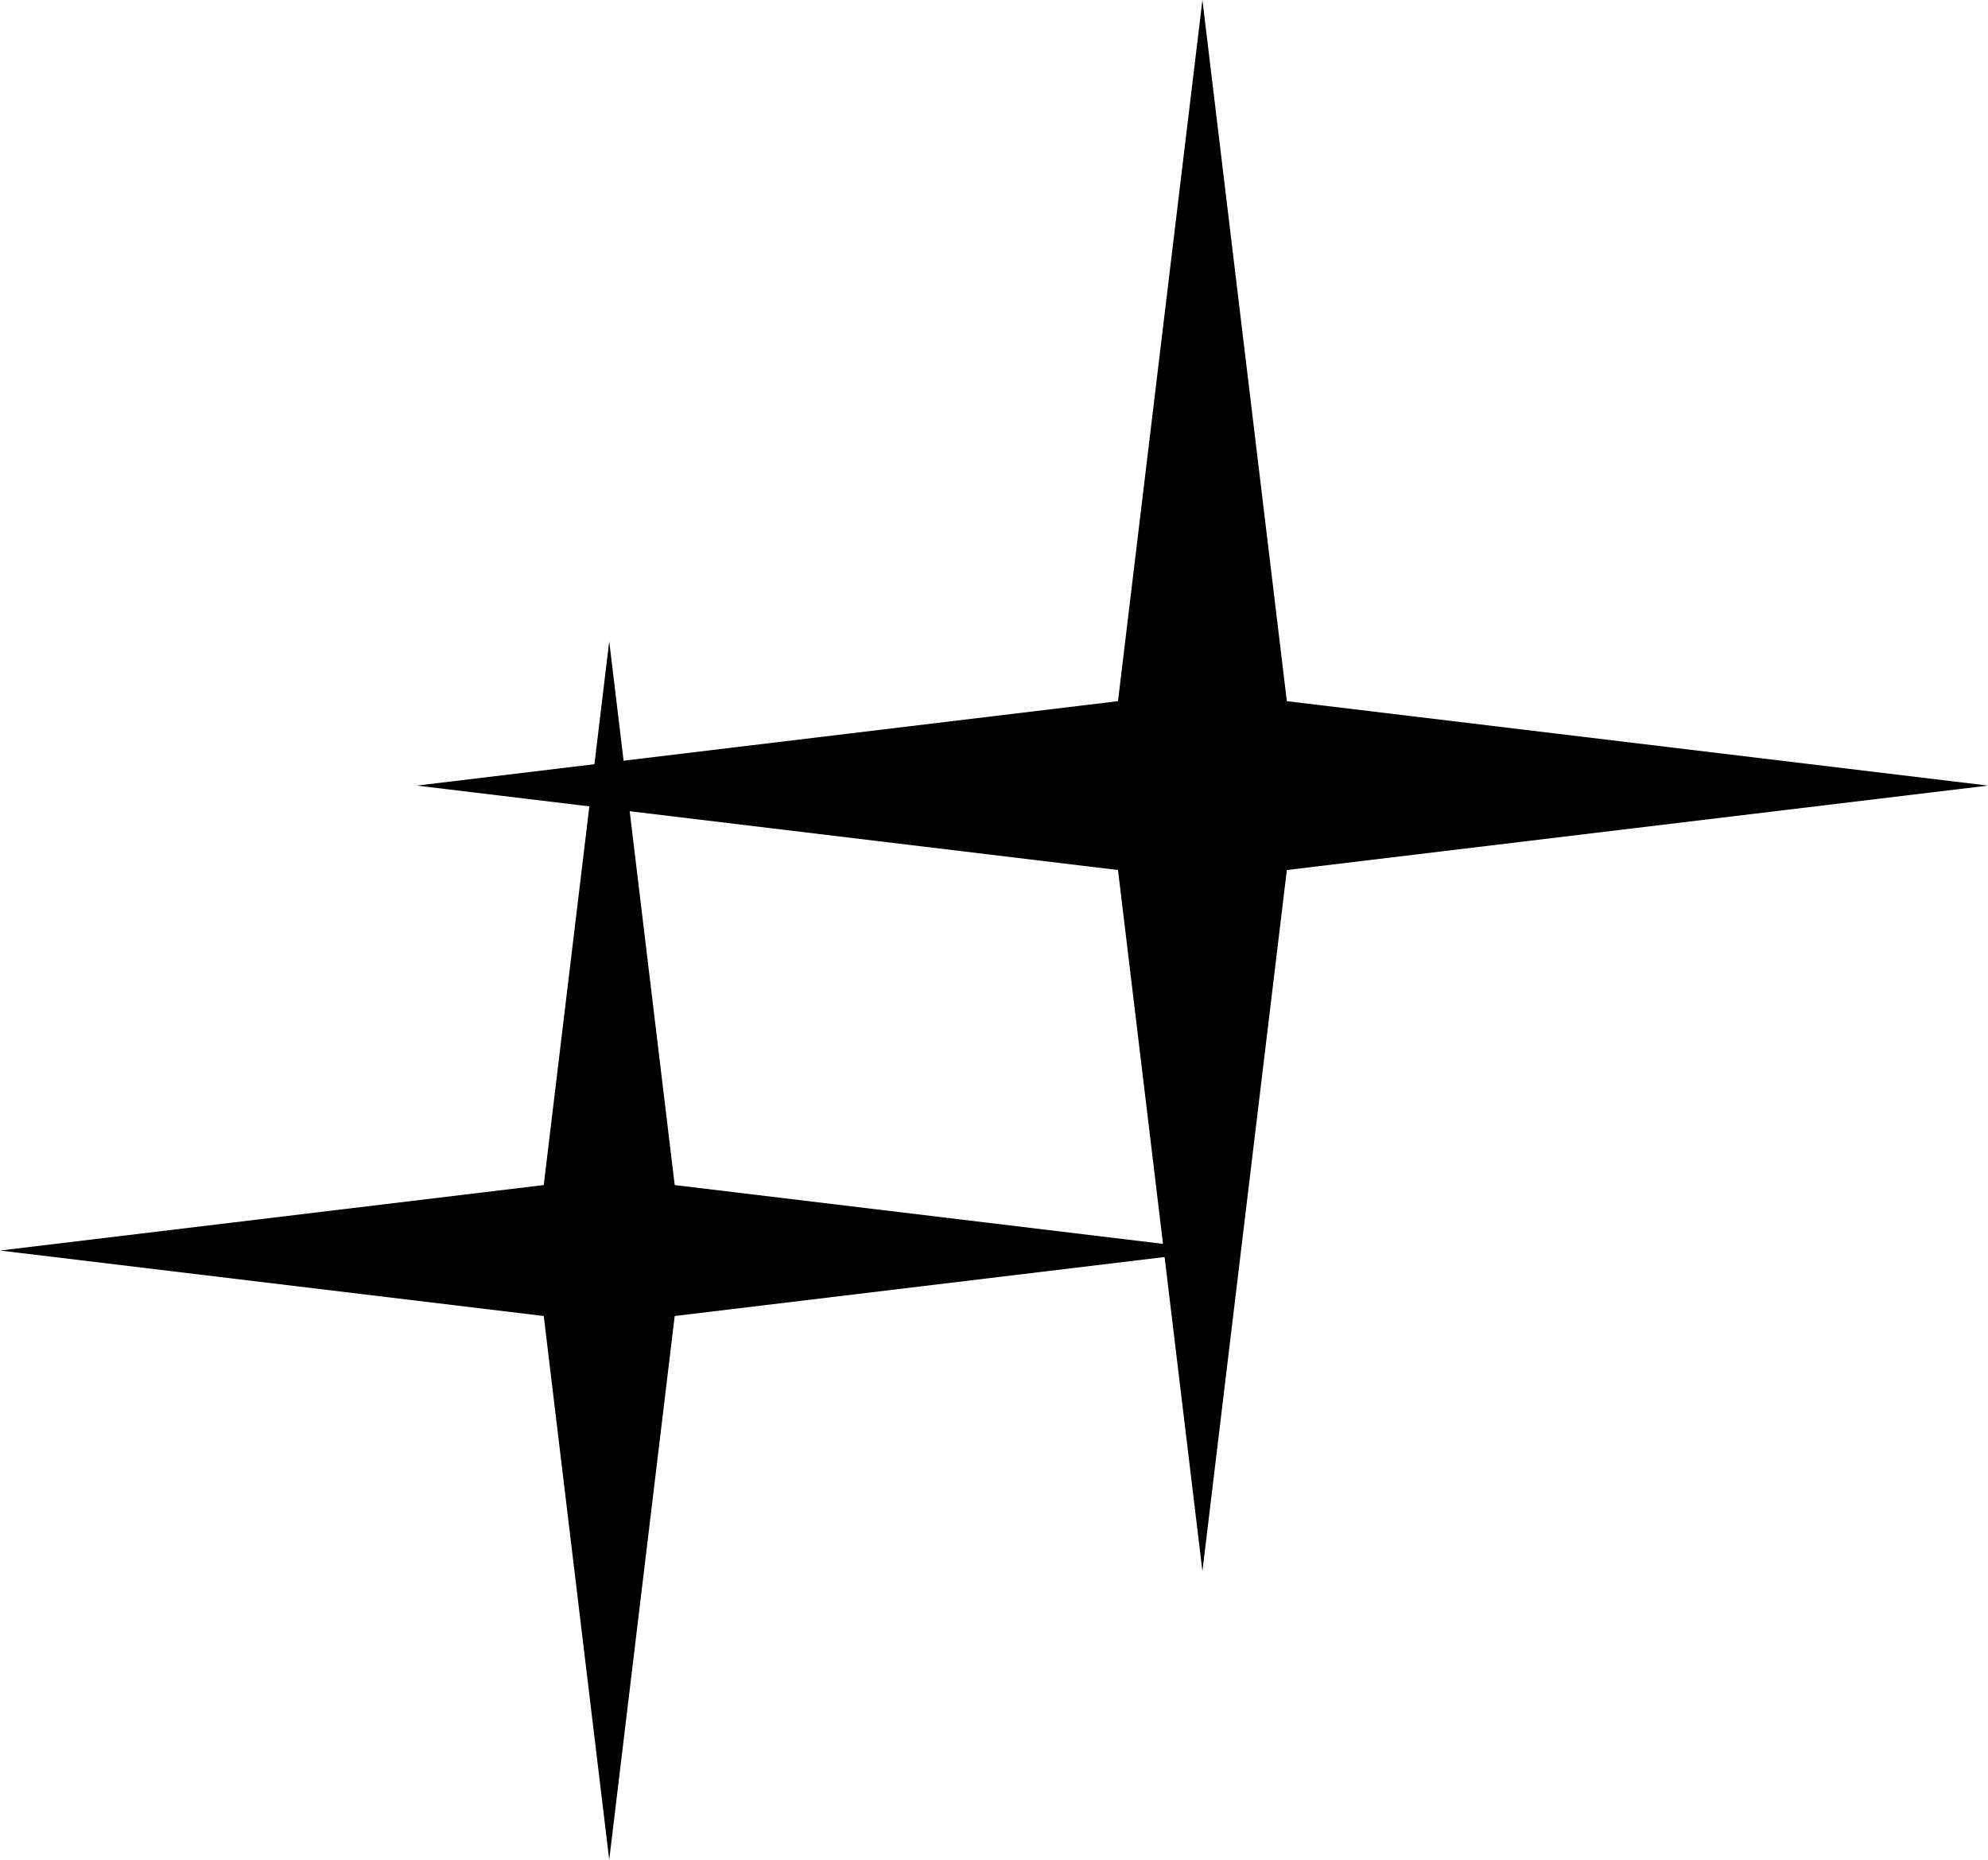<svg width="62" height="58" viewBox="0 0 62 58" fill="none" xmlns="http://www.w3.org/2000/svg">
<g id="Group 33">
<path id="Star 1" d="M37.5 0L40.133 21.867L62 24.5L40.133 27.133L37.5 49L34.867 27.133L13 24.5L34.867 21.867L37.5 0Z" fill="black"/>
<path id="Star 2" d="M19 20L21.042 36.958L38 39L21.042 41.042L19 58L16.958 41.042L0 39L16.958 36.958L19 20Z" fill="black"/>
</g>
</svg>
